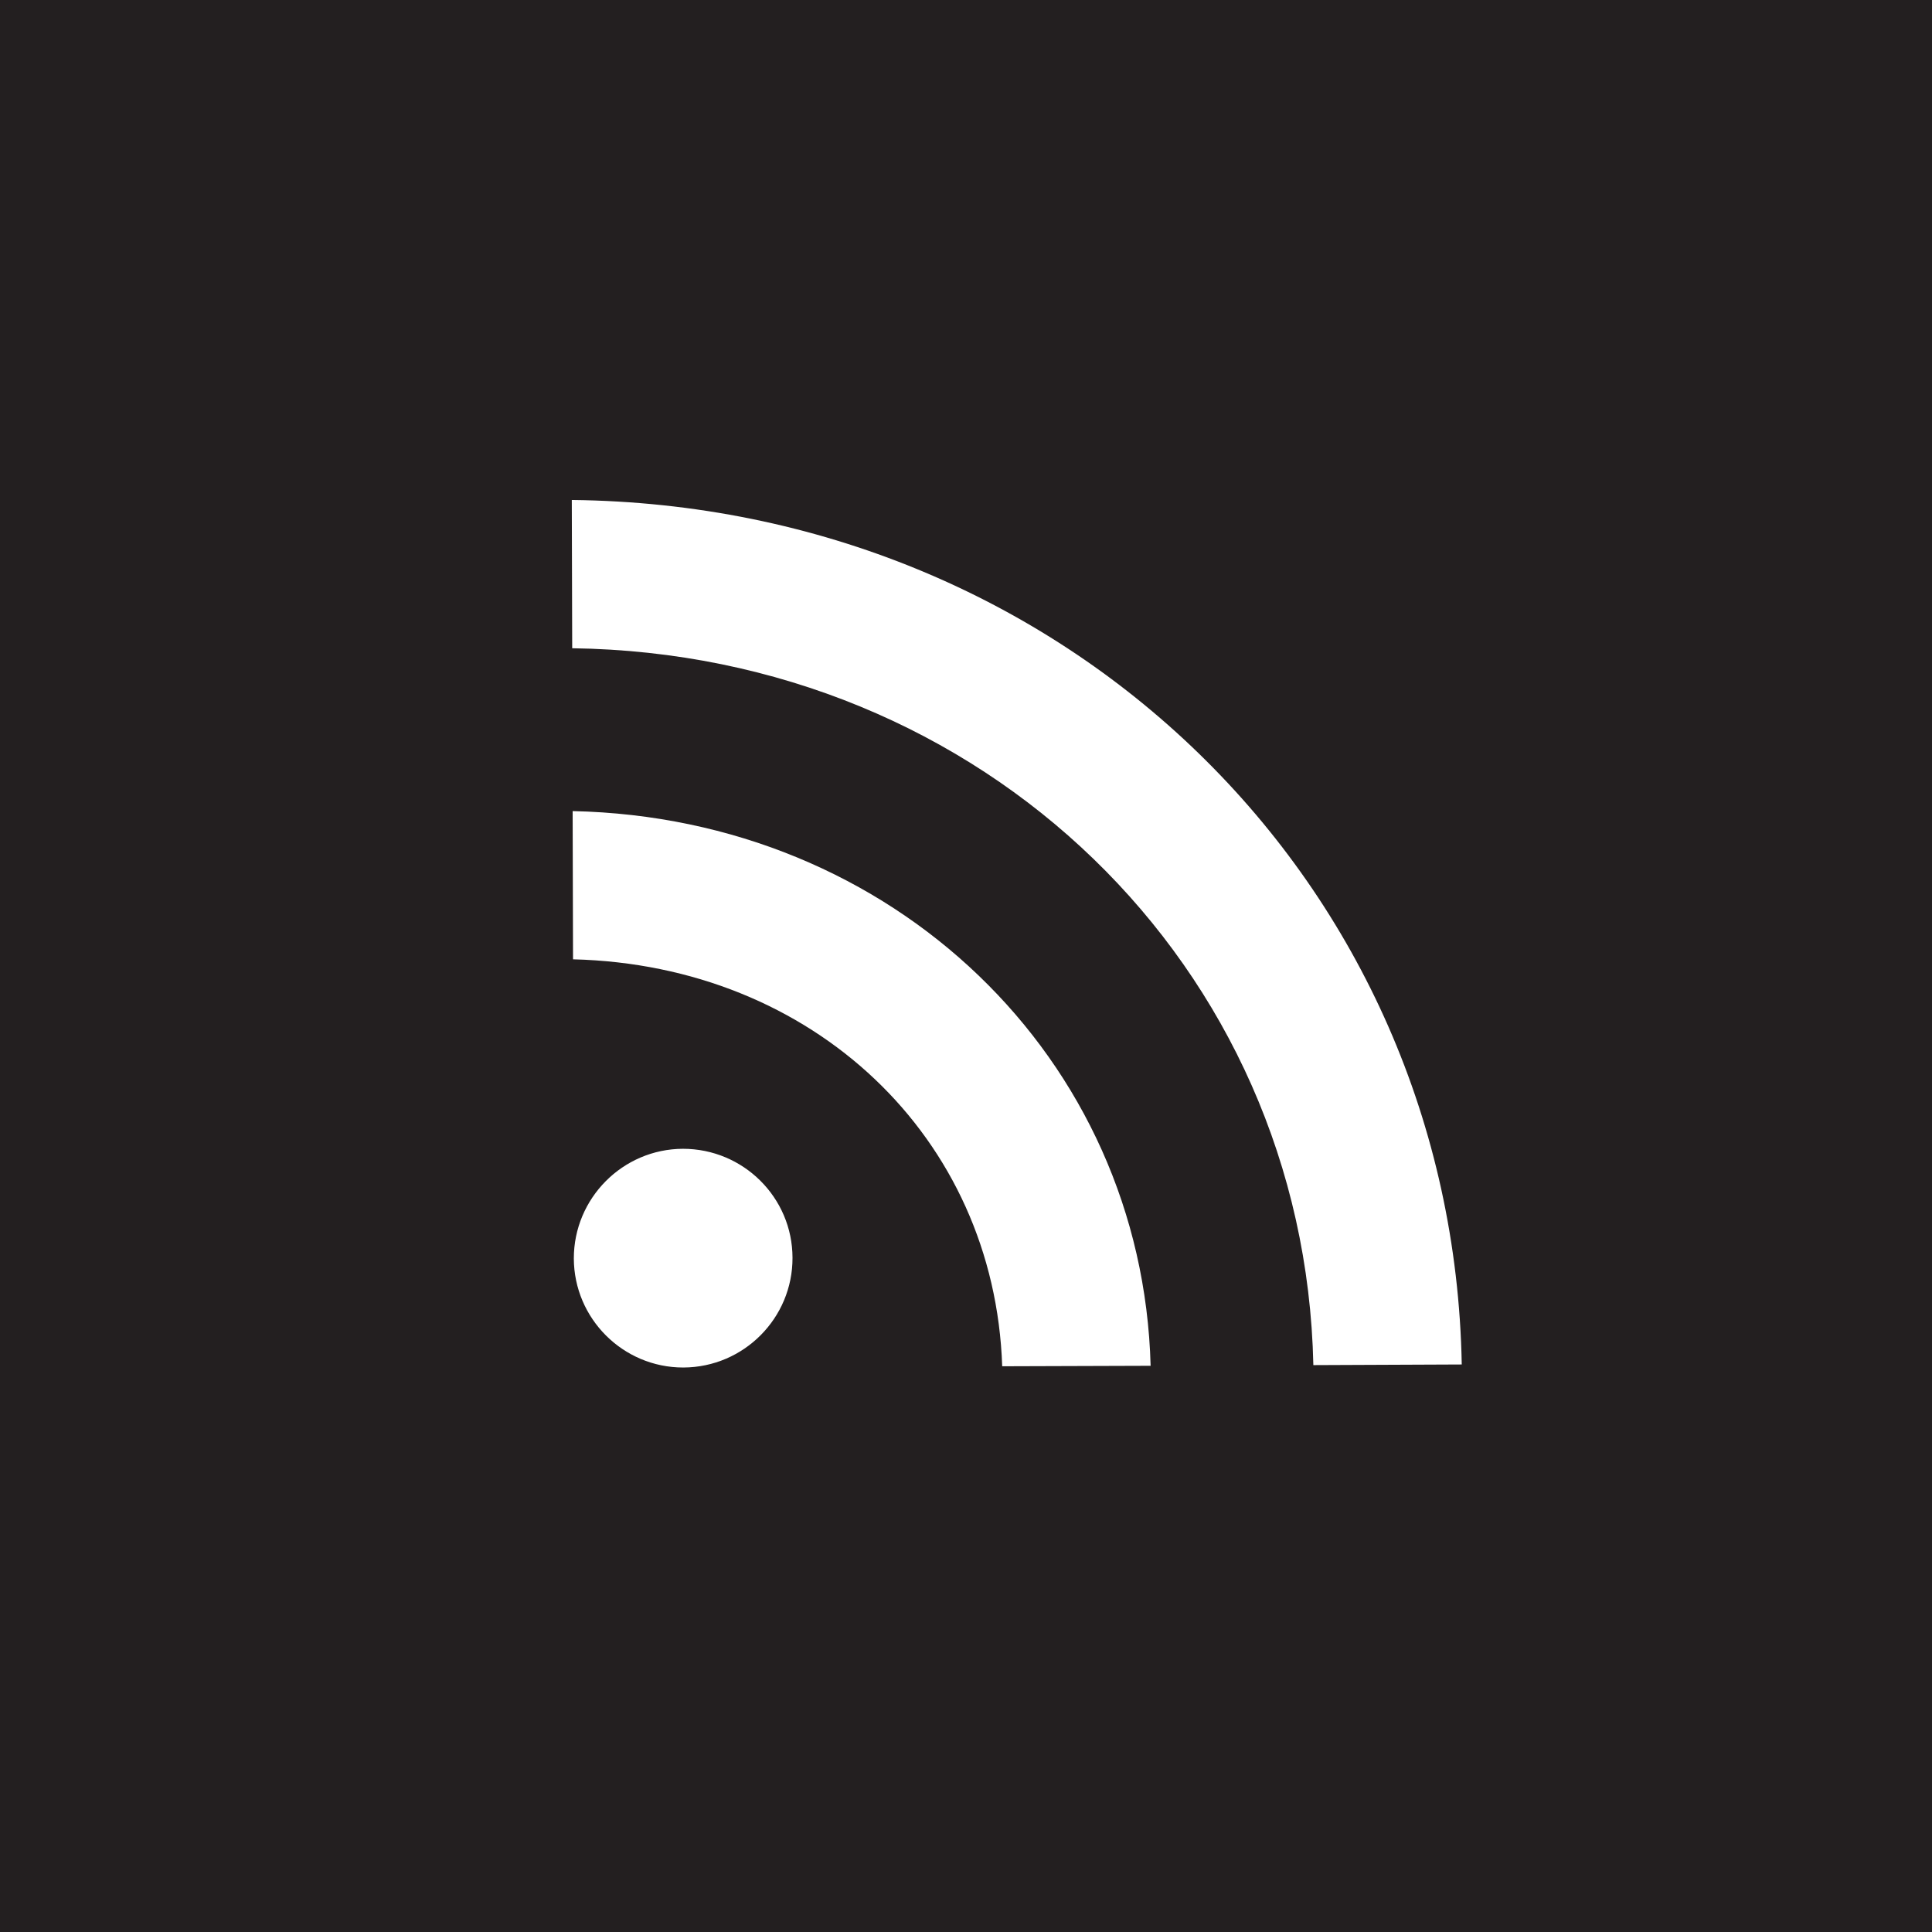 <?xml version="1.0" encoding="utf-8"?>
<!-- Generator: Adobe Illustrator 15.0.0, SVG Export Plug-In . SVG Version: 6.00 Build 0)  -->
<!DOCTYPE svg PUBLIC "-//W3C//DTD SVG 1.1//EN" "http://www.w3.org/Graphics/SVG/1.1/DTD/svg11.dtd">
<svg version="1.1" id="Layer_1" xmlns="http://www.w3.org/2000/svg" xmlns:xlink="http://www.w3.org/1999/xlink" x="0px" y="0px"
	 width="100px" height="100px" viewBox="0 0 100 100" enable-background="new 0 0 100 100" xml:space="preserve">
<path fill="#231F20" d="M0,0v100h100V0H0z M29.66,49.654l-0.02-7.672c16.59,0.357,29.486,12.781,29.916,28.711l-7.682,0.025
	C51.473,58.863,42.092,49.959,29.66,49.654z M41.02,65.102c0.01,3.119-2.518,5.666-5.641,5.68h-0.02
	c-3.111,0-5.646-2.531-5.658-5.641c-0.002-3.119,2.529-5.668,5.646-5.68C38.48,59.461,41.016,61.99,41.02,65.102z M67.979,70.658
	C67.533,49.977,50.869,33.84,29.617,33.553l-0.021-7.674C55.152,26.154,75.201,45.65,75.66,70.625L67.979,70.658z"/>
</svg>

